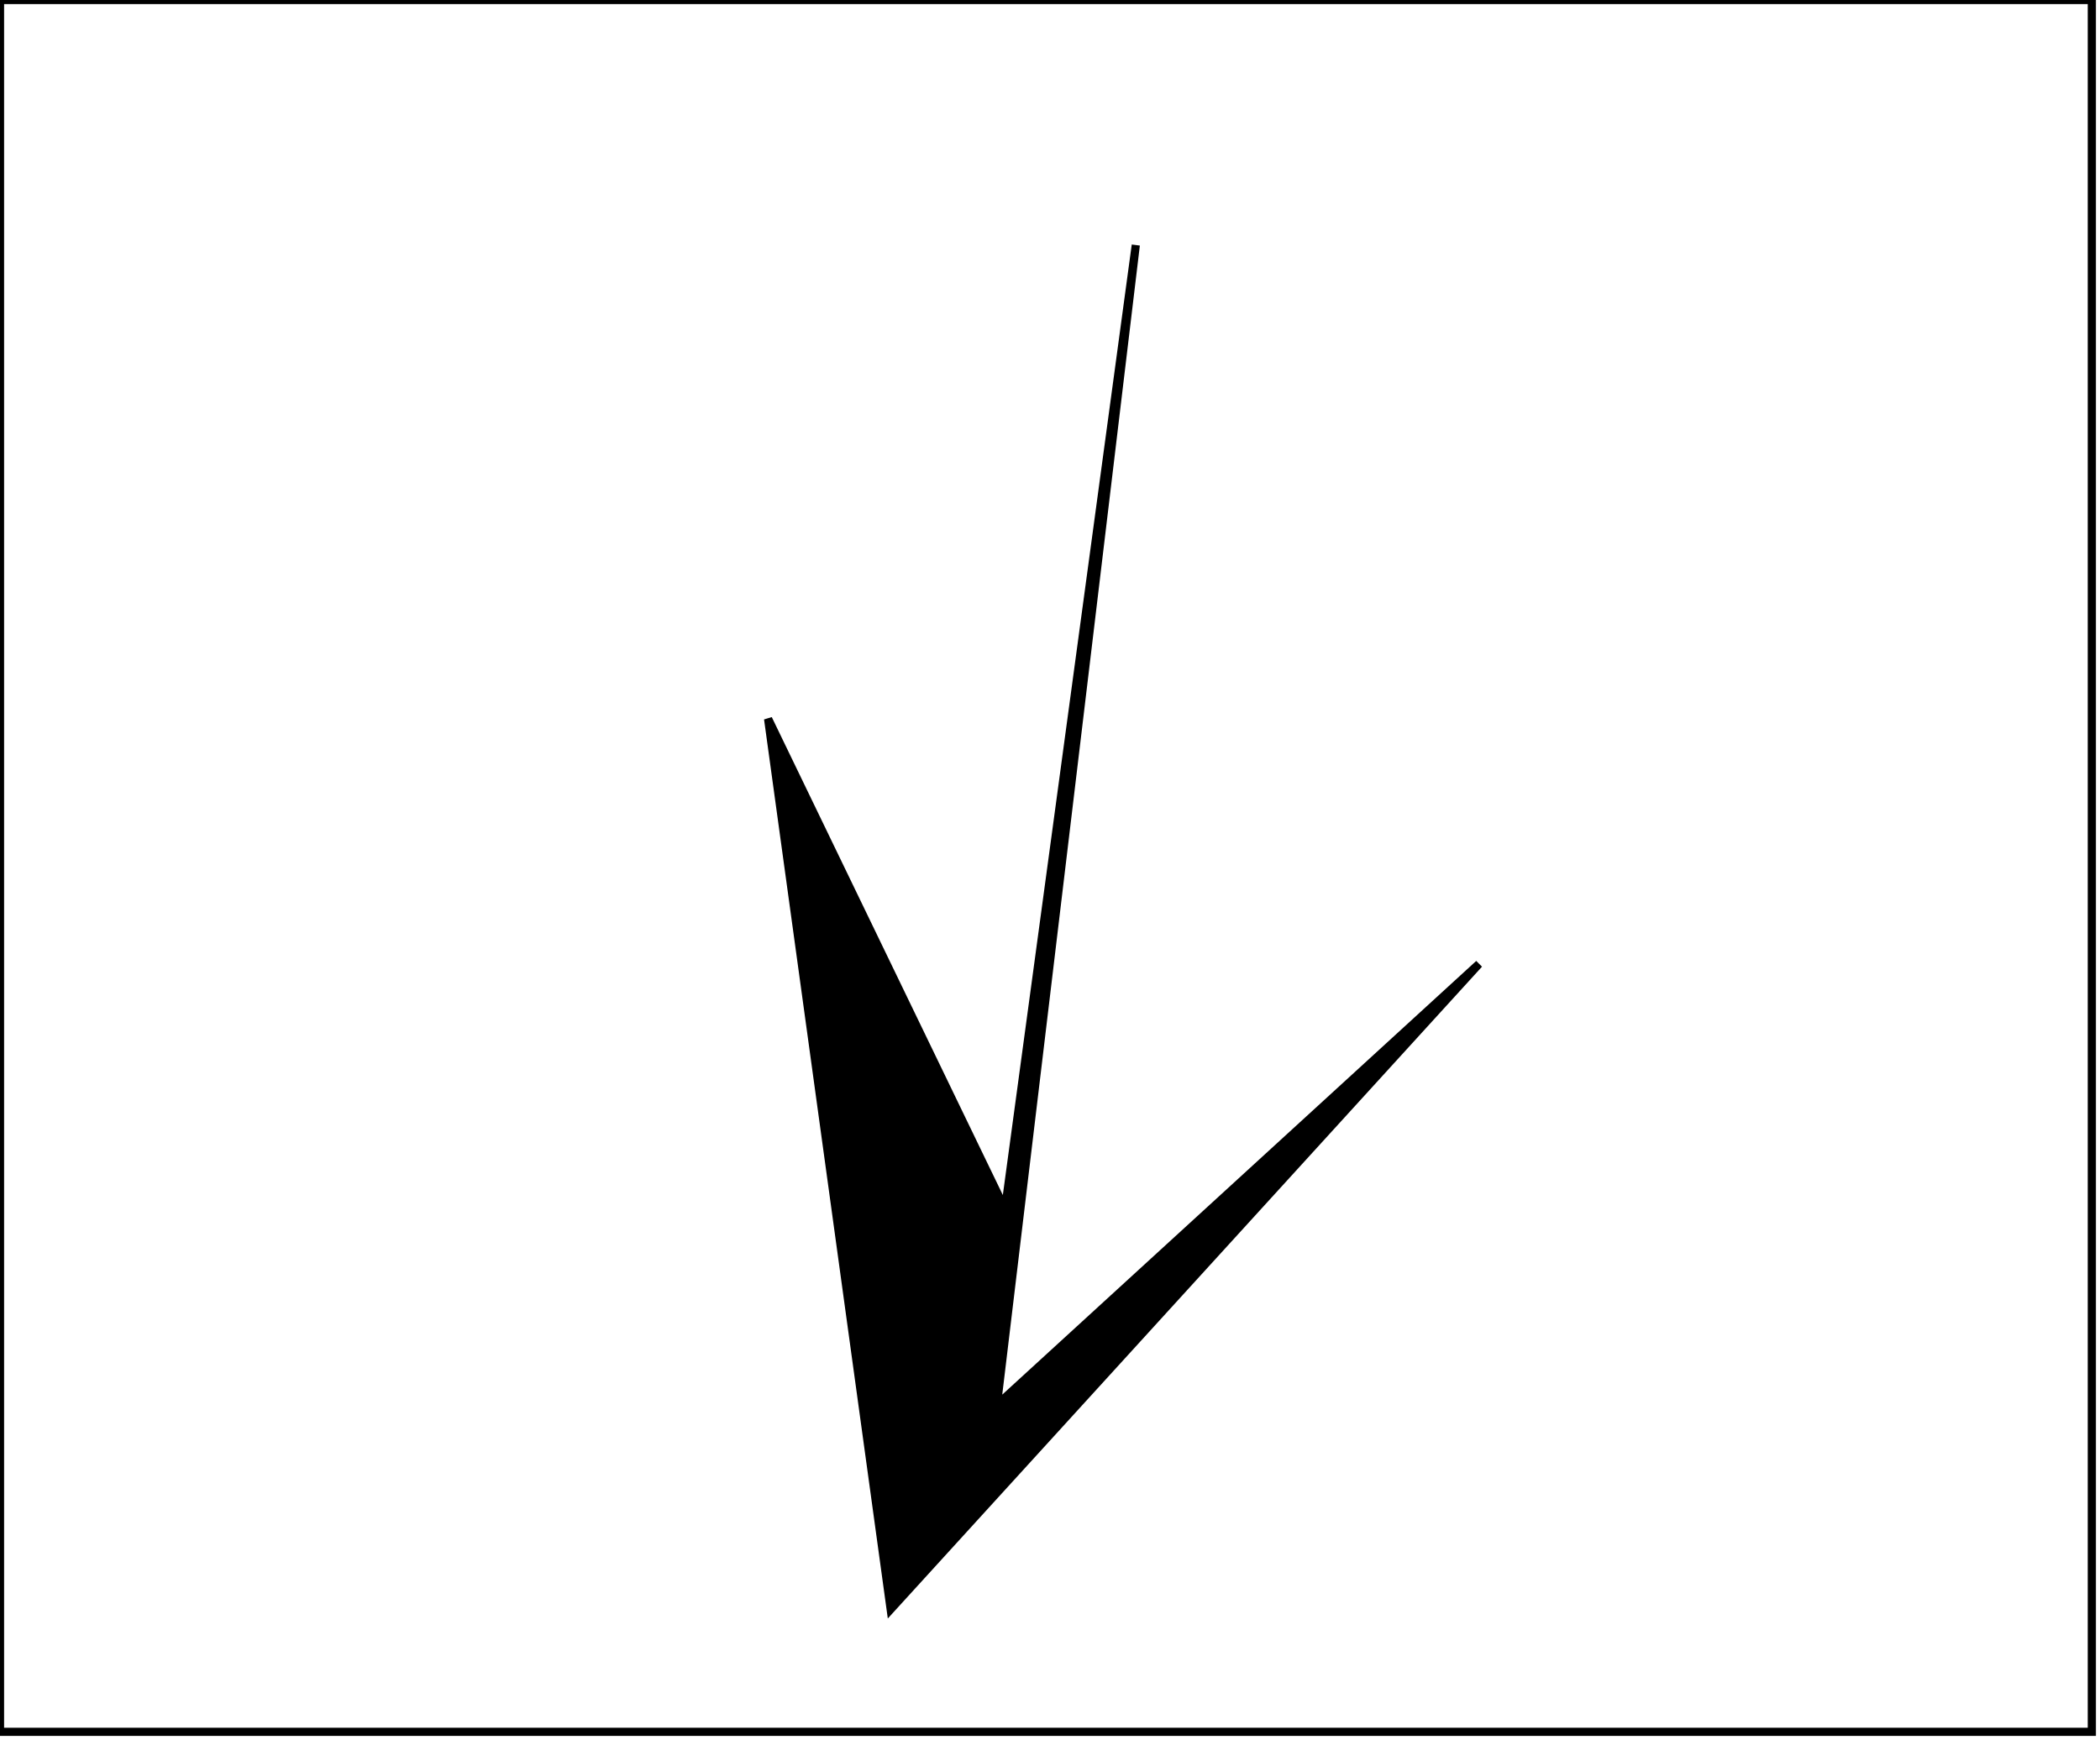 <?xml version="1.0" encoding="utf-8" ?>
<svg baseProfile="full" height="213" version="1.1" width="257" xmlns="http://www.w3.org/2000/svg" xmlns:ev="http://www.w3.org/2001/xml-events" xmlns:xlink="http://www.w3.org/1999/xlink"><defs /><rect fill="white" height="213" width="257" x="0" y="0" /><path d="M 139,30 L 122,172 L 181,118 L 109,197 L 94,88 L 123,148 Z" fill="black" stroke="black" stroke-width="1" /><path d="M 0,0 L 0,212 L 256,212 L 256,0 Z" fill="none" stroke="black" stroke-width="1" /></svg>
